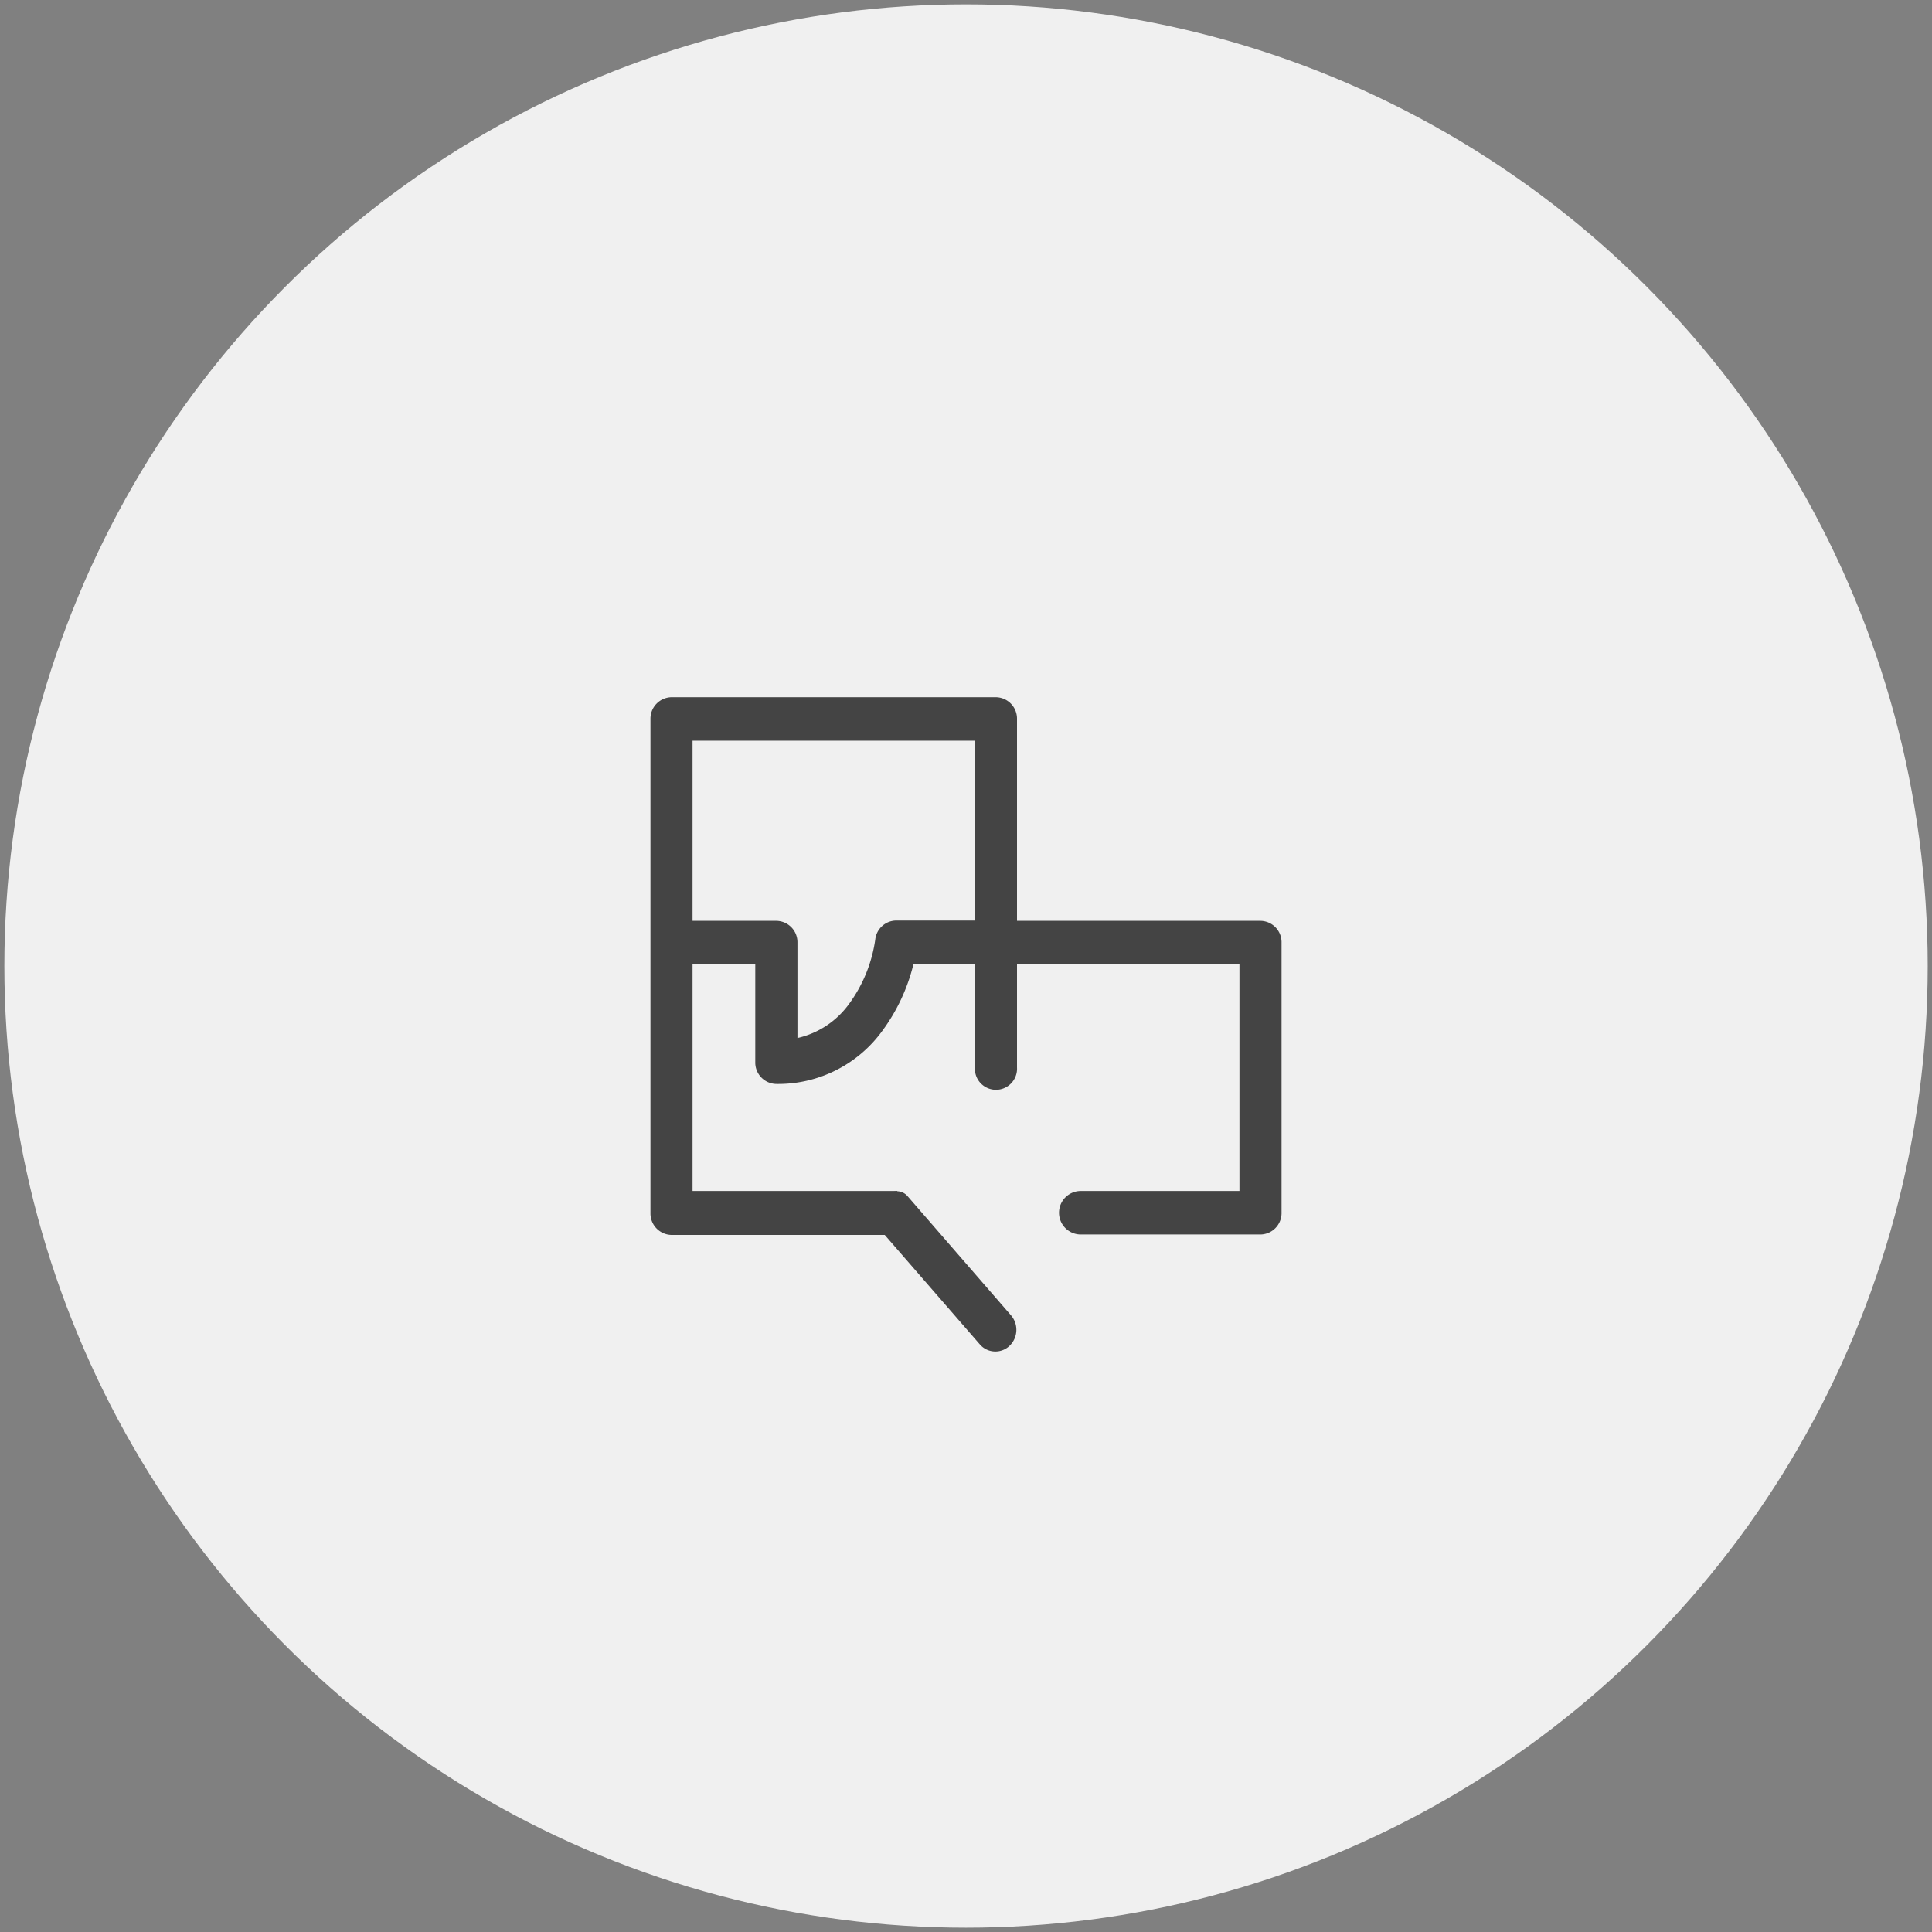 <svg id="Layer_1" data-name="Layer 1" xmlns="http://www.w3.org/2000/svg" viewBox="0 0 261.17 261.17"><rect x="0" y="0" width="261.17" height="261.17" fill="#808080" stroke="none"/><defs><style>.cls-1{fill:#f0f0f0;}.cls-2{fill:#444;fill-rule:evenodd;}</style></defs><circle class="cls-1" cx="130.59" cy="130.59" r="130"/><path class="cls-2" d="M119.72,161.84a1.87,1.87,0,0,1,2.94-.17l14,16.13a3,3,0,0,1-.21,4.15,2.77,2.77,0,0,1-4-.22l-14.17-16.31a1.13,1.13,0,0,1-.08-1.36Z"/><path class="cls-2" d="M121.3,161H93.62V130.36h8.48v13.23a2.89,2.89,0,0,0,2.85,2.94,17.4,17.4,0,0,0,14.33-7.19,25.22,25.22,0,0,0,4.2-9h8.31V144.3a2.85,2.85,0,1,0,5.69,0V130.36h30.07V161H146.1a2.94,2.94,0,0,0,0,5.88h24.29a2.89,2.89,0,0,0,2.85-2.94V127.42a2.89,2.89,0,0,0-2.85-2.94H137.48V97.19a2.9,2.9,0,0,0-2.85-2.94H90.78a2.9,2.9,0,0,0-2.85,2.94V164a2.9,2.9,0,0,0,2.85,2.94H121.5Zm10.49-36.56H121.14a2.88,2.88,0,0,0-2.82,2.56,19.33,19.33,0,0,1-3.52,8.68,11.81,11.81,0,0,1-7,4.64V127.42a2.89,2.89,0,0,0-2.84-2.94H93.62V100.13h38.17Z"/></svg>